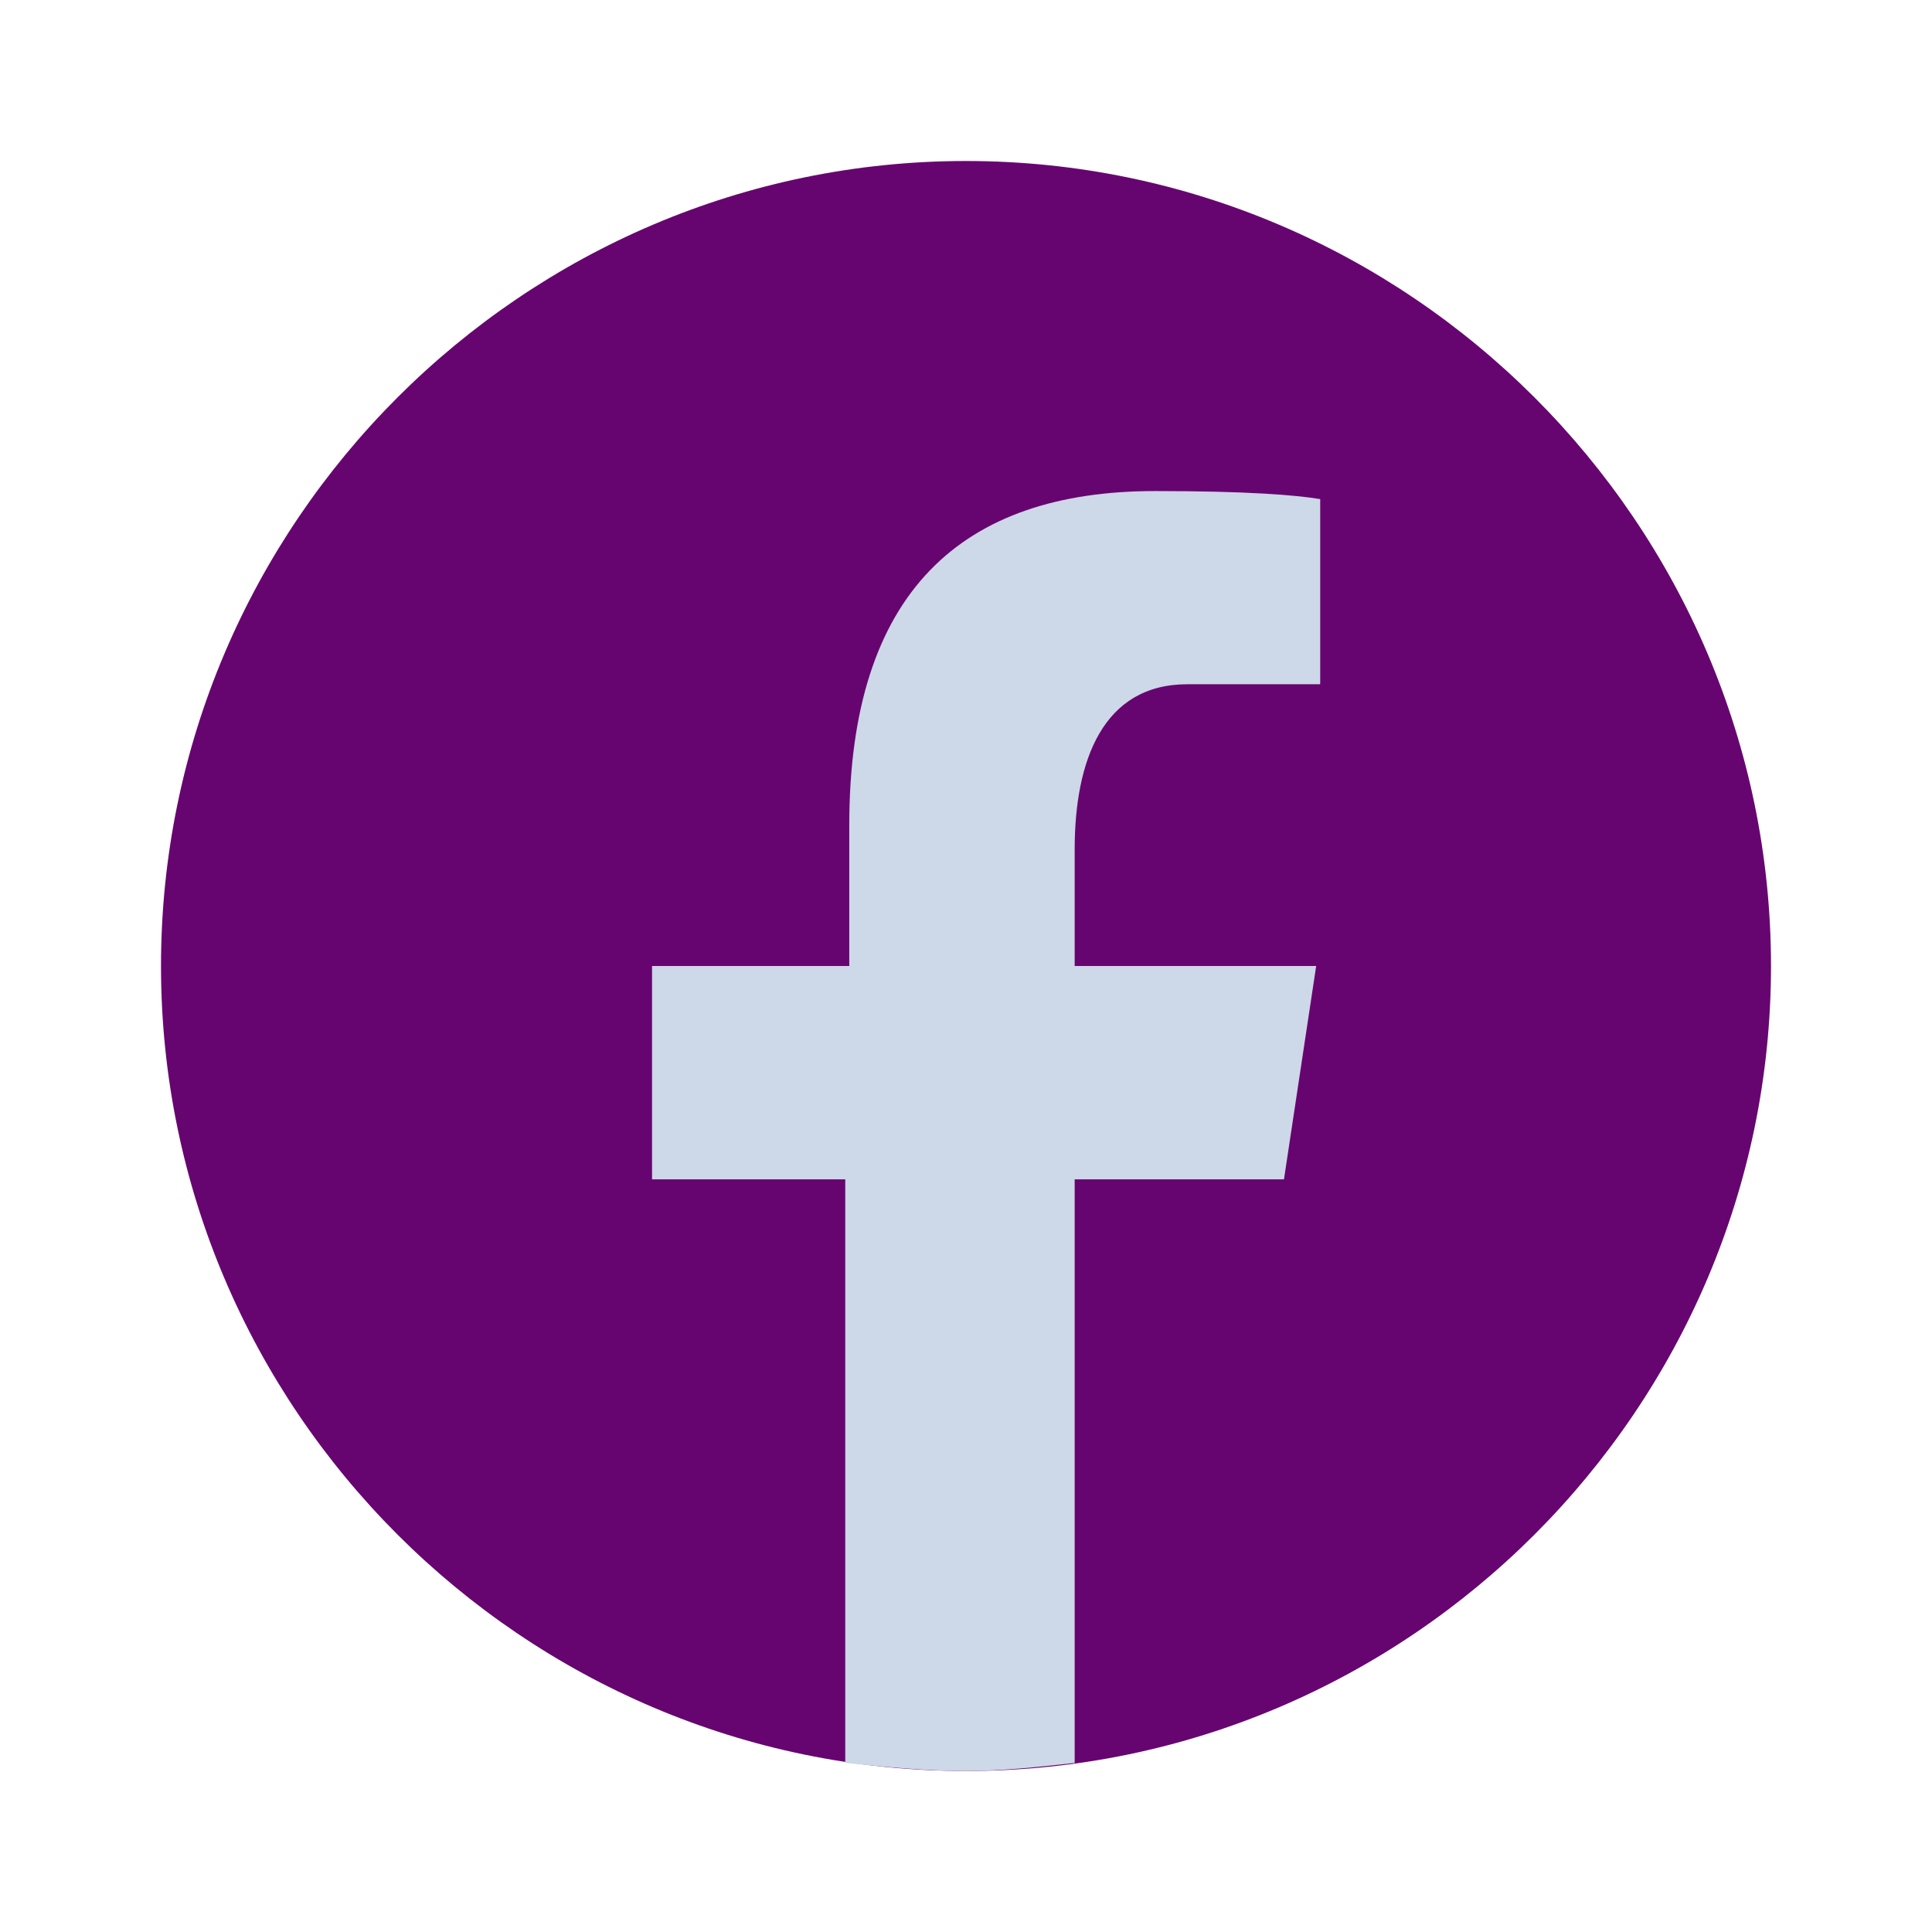 <?xml version="1.0" encoding="utf-8"?>
<!-- Generator: Adobe Illustrator 26.4.1, SVG Export Plug-In . SVG Version: 6.00 Build 0)  -->
<svg version="1.1" id="Capa_1" xmlns="http://www.w3.org/2000/svg" xmlns:xlink="http://www.w3.org/1999/xlink" x="0px" y="0px"
	 viewBox="0 0 48 48" style="enable-background:new 0 0 48 48;" xml:space="preserve">
<style type="text/css">
	.st0{fill:#670570;}
	.st1{fill:#CDD8E8;}
</style>
<path class="st0" d="M24,4C13,4,4,13,4,24s9,20,20,20s20-9,20-20S35,4,24,4z"/>
<path class="st1" d="M26.7,29.3h5.2l0.8-5.3h-6v-2.9c0-2.2,0.7-4.1,2.8-4.1h3.3v-4.6c-0.6-0.1-1.8-0.2-4.1-0.2
	c-4.8,0-7.6,2.5-7.6,8.3V24h-4.9v5.3H21v14.5c1,0.1,2,0.2,3,0.2c0.9,0,1.8-0.1,2.7-0.2V29.3z"/>
</svg>
